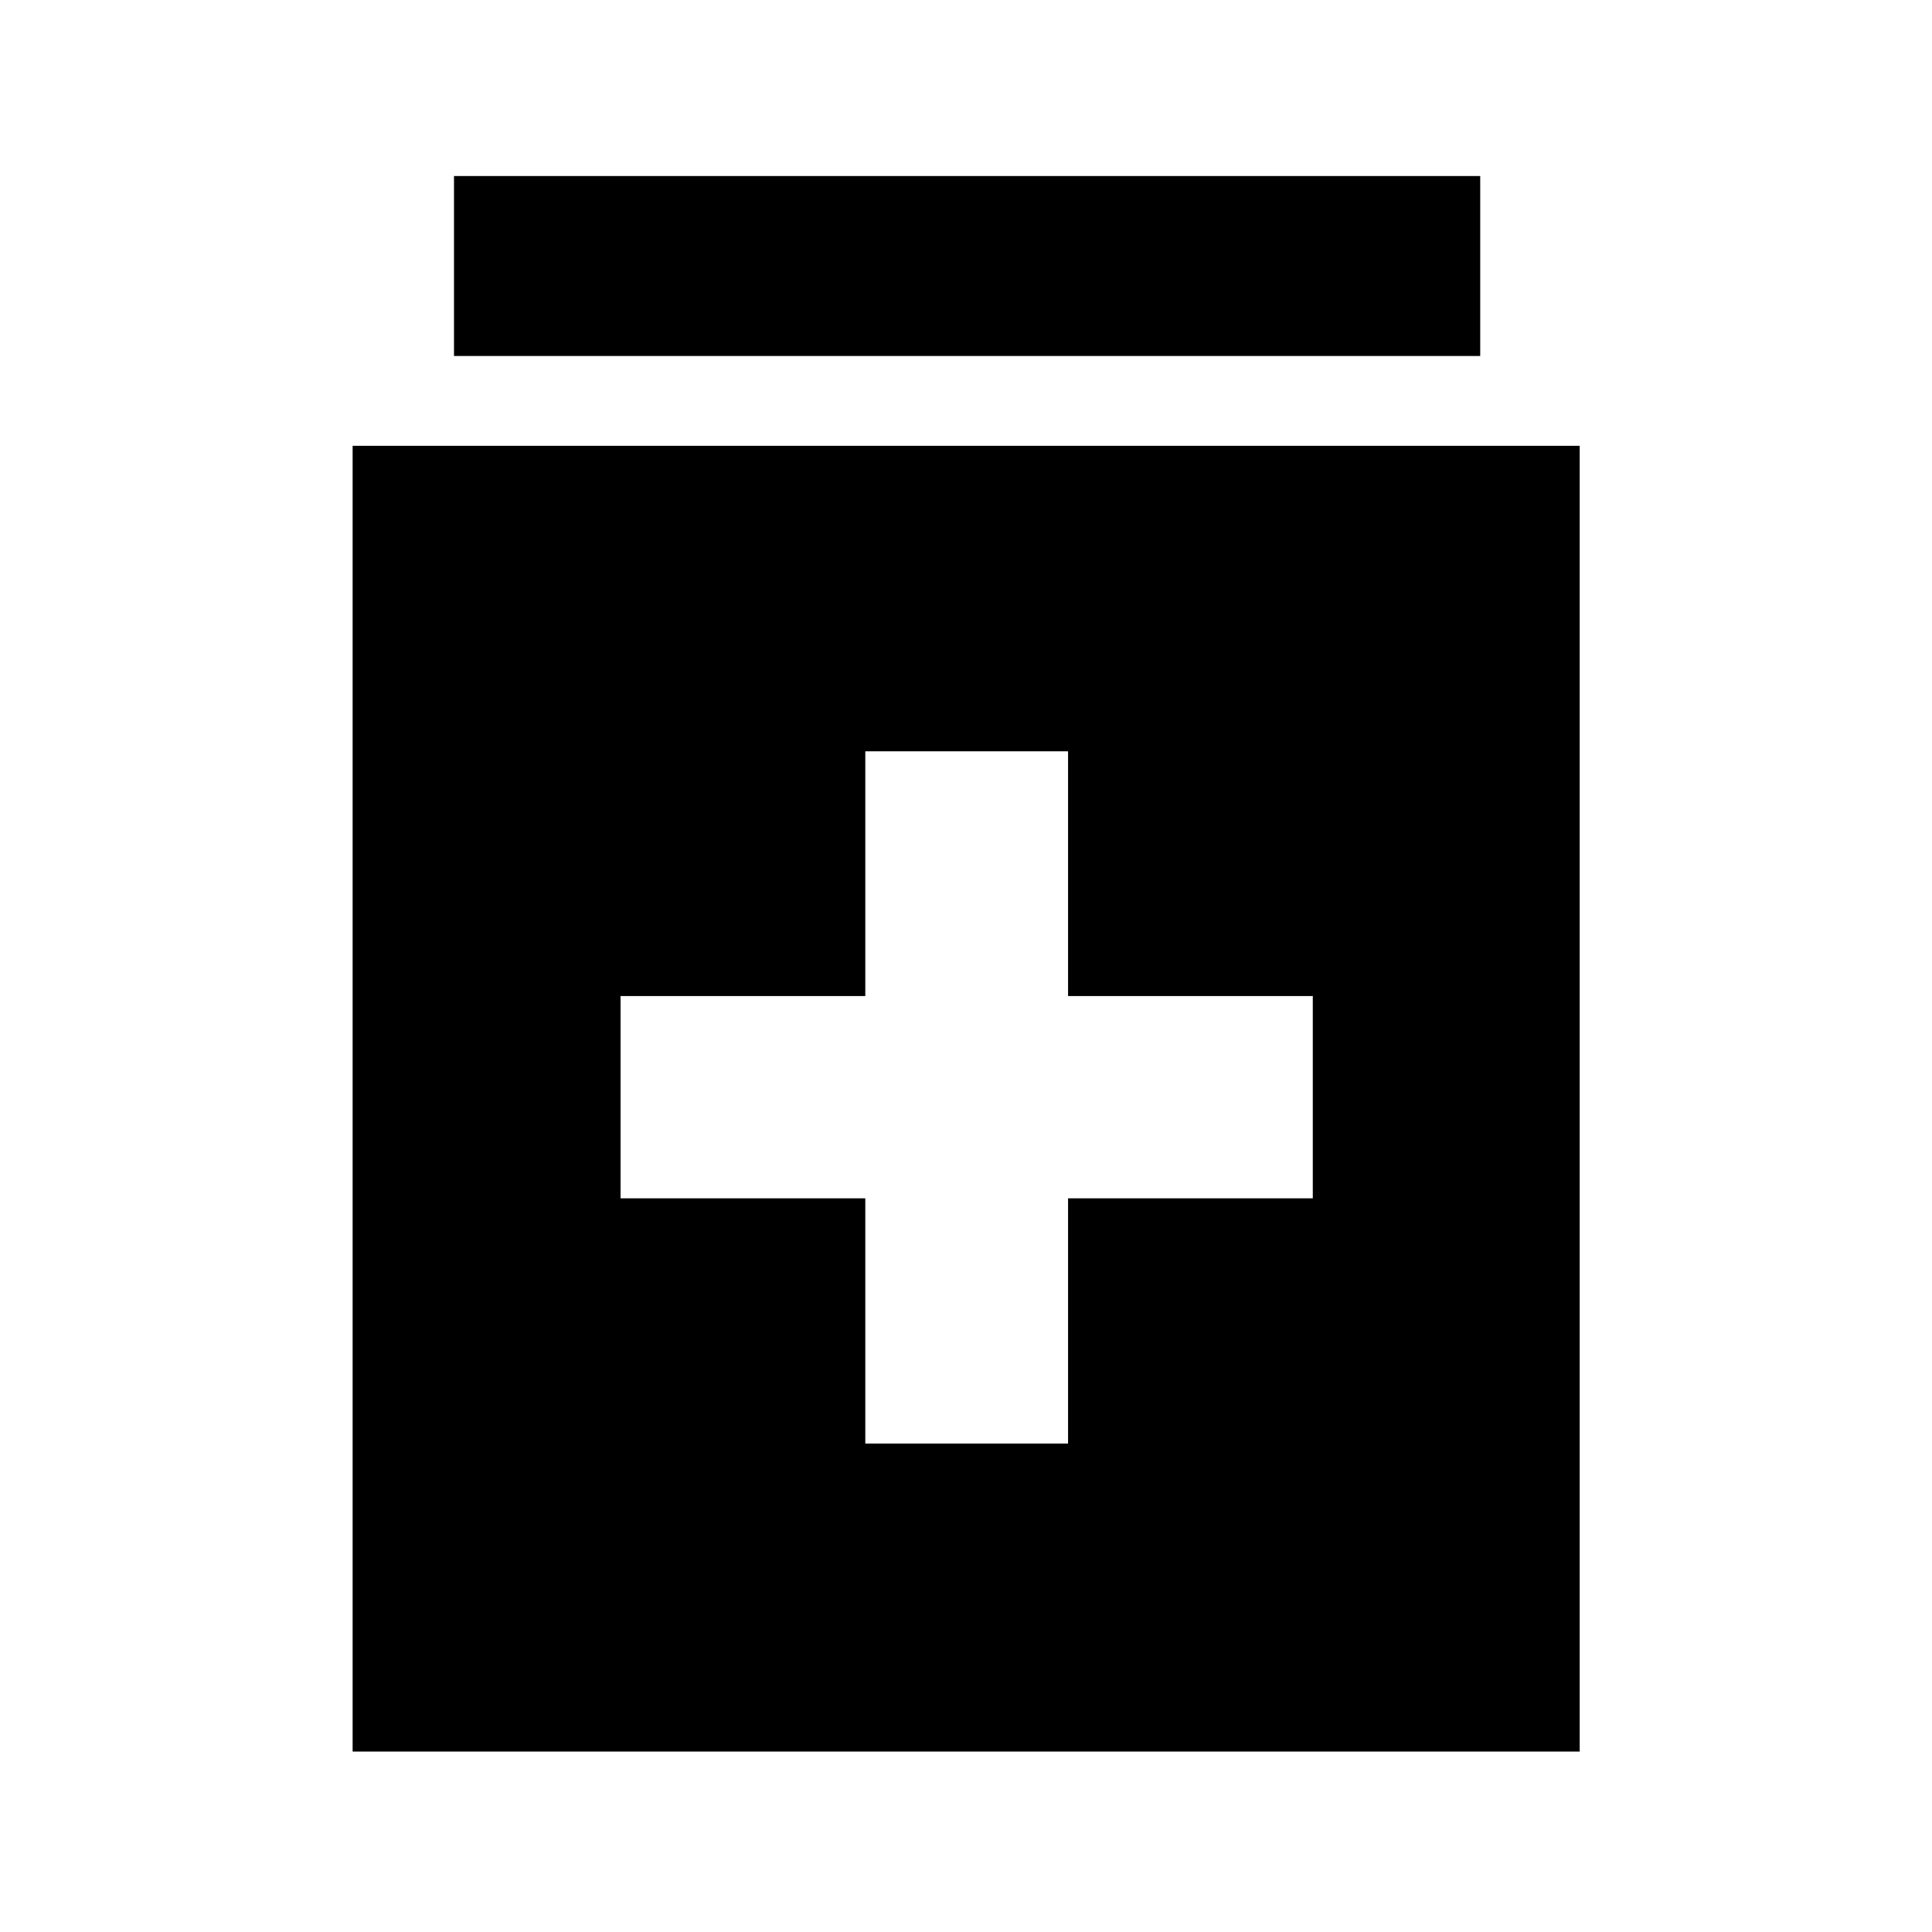 <svg xmlns="http://www.w3.org/2000/svg" height="40" viewBox="0 -960 960 960" width="40"><path d="M429.96-242.71h100.75v-121.85h121.61v-100.51H530.71v-121.61H429.96v121.61H308.35v100.51h121.61v121.85ZM175.22-89.66v-648.82h609.72v648.82H175.22Zm50.37-693.45v-89.42h509.92v89.42H225.59Z"/></svg>